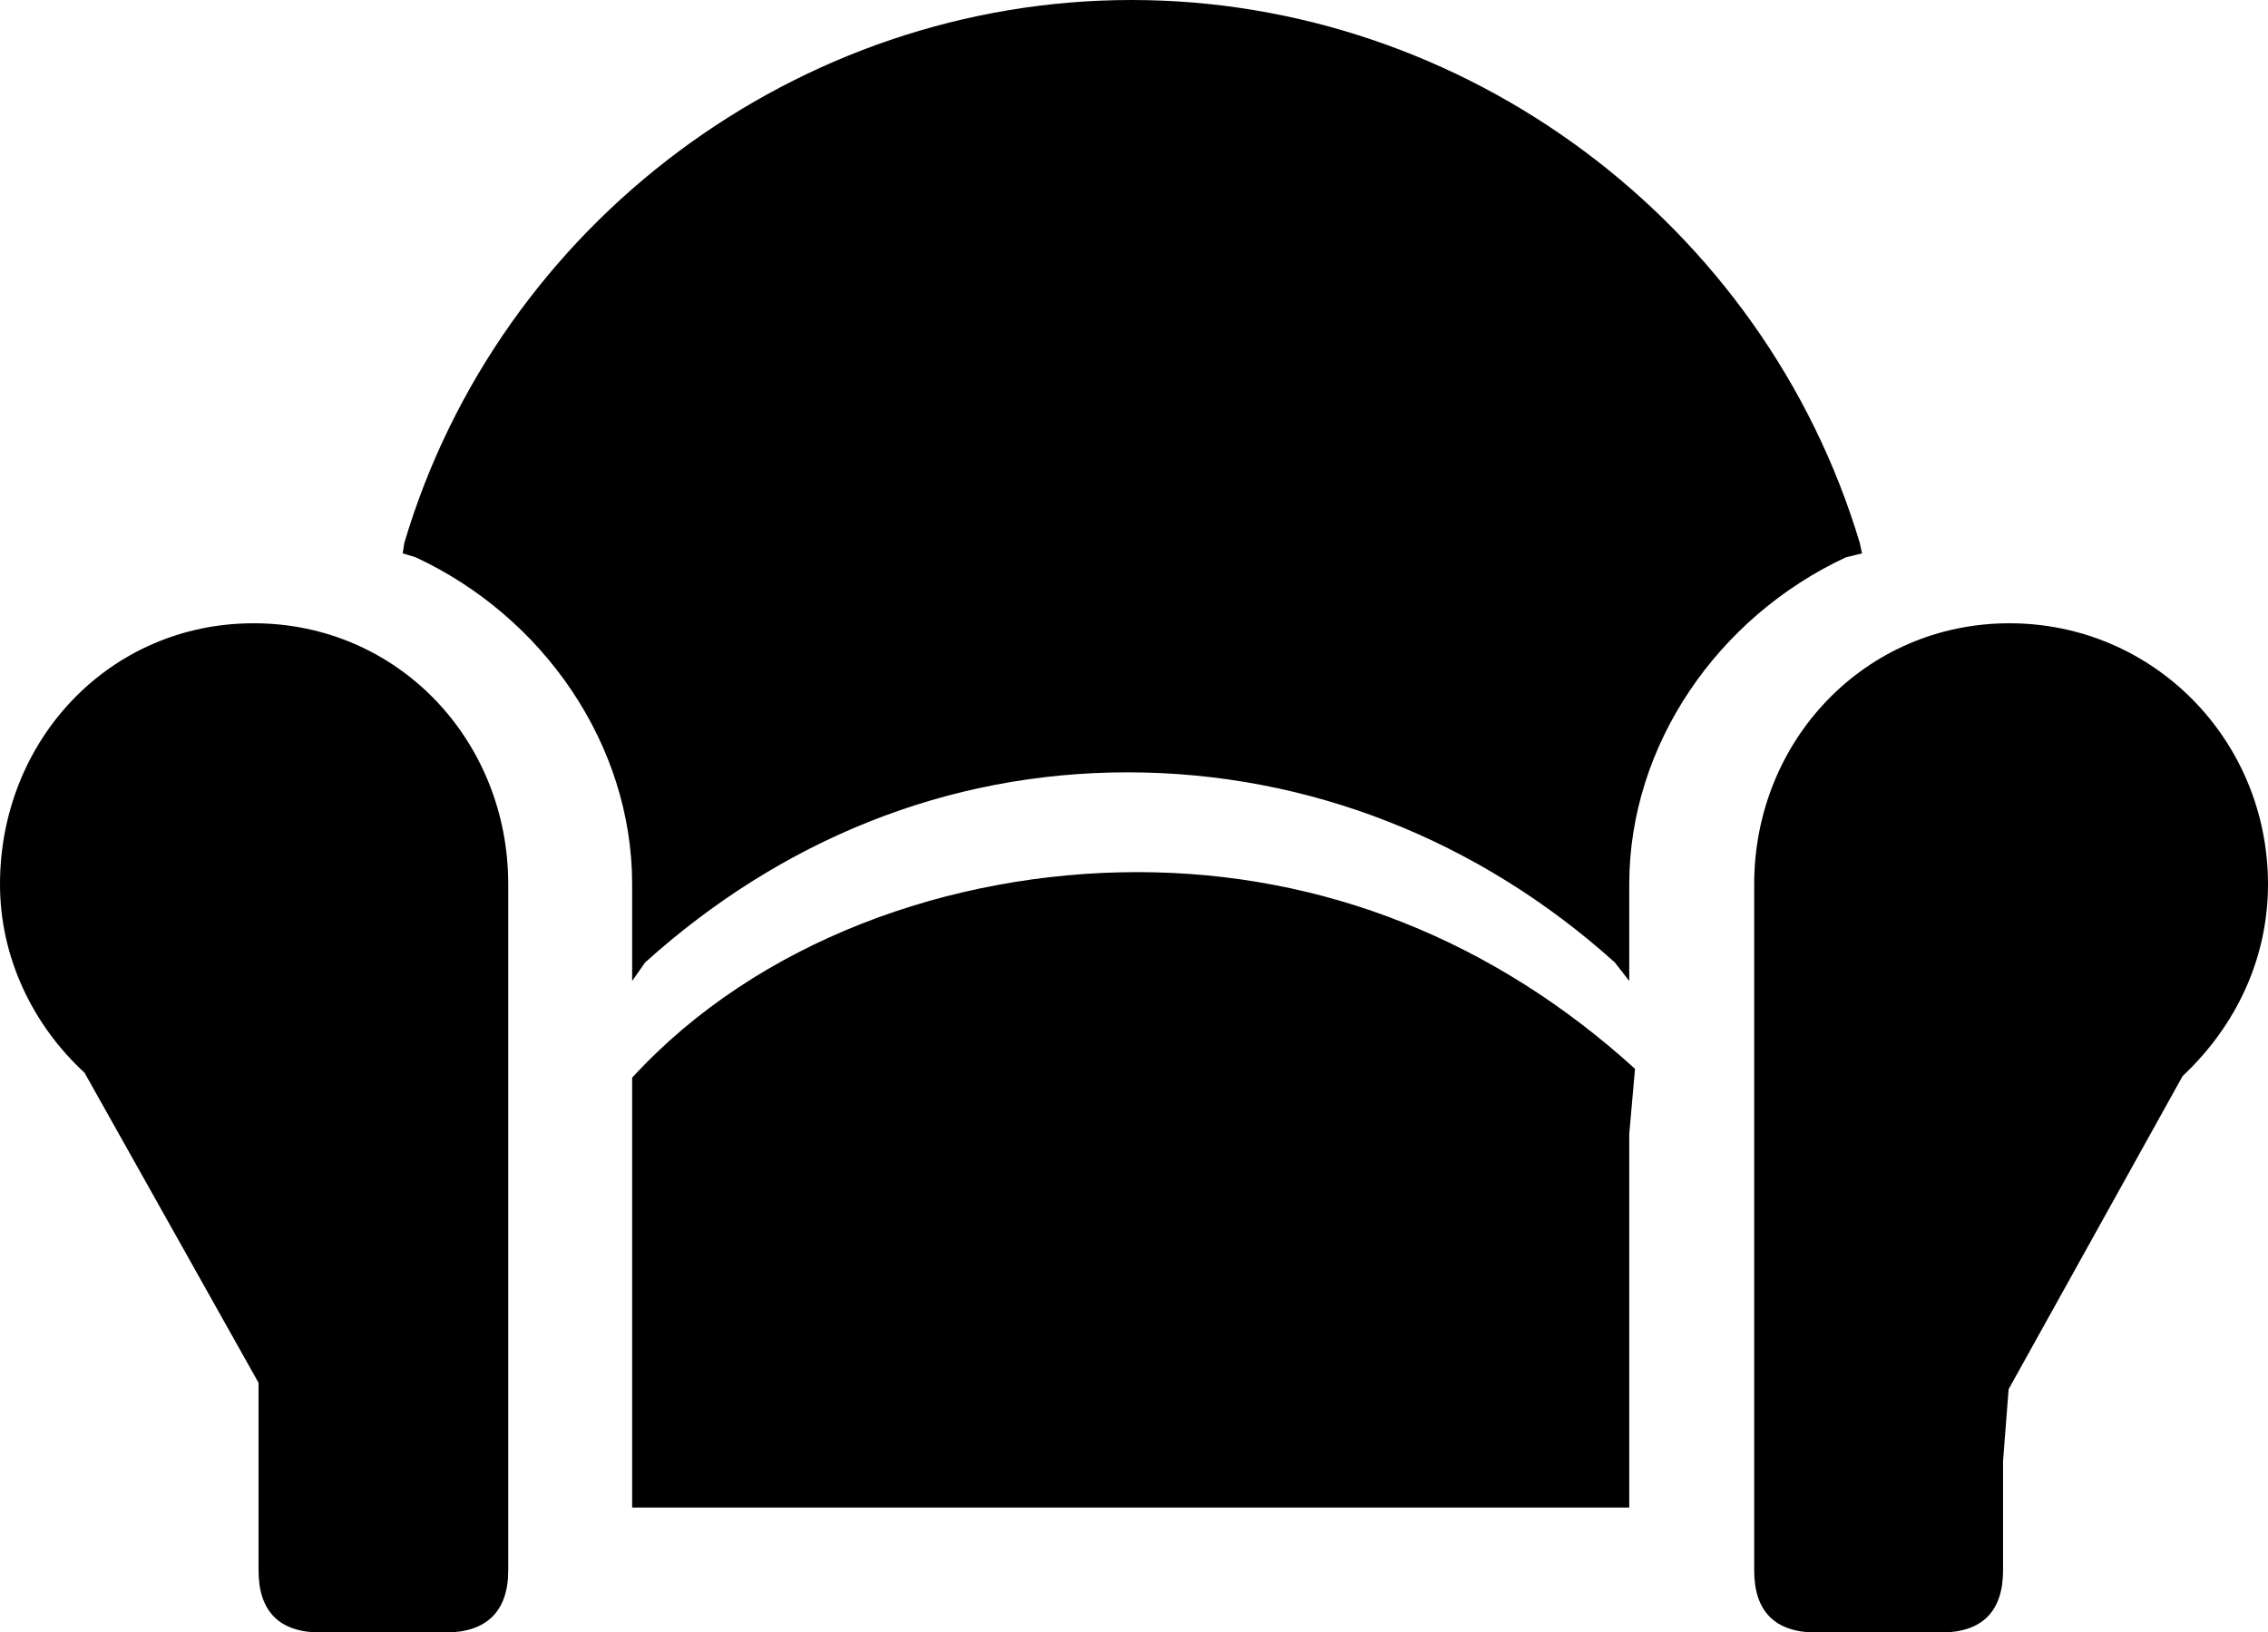 <?xml version="1.0" encoding="UTF-8"?>
<svg xmlns="http://www.w3.org/2000/svg" xmlns:xlink="http://www.w3.org/1999/xlink" width="11" height="7.917" viewBox="0 0 11 7.917">
<path fill-rule="nonzero" fill="rgb(0%, 0%, 0%)" fill-opacity="1" d="M 2.465 7.617 C 2.465 7.816 2.359 7.918 2.16 7.918 L 1.555 7.918 C 1.355 7.918 1.254 7.816 1.254 7.617 L 1.254 6.707 L 0.41 5.203 C 0.16 4.973 0 4.645 0 4.289 C 0 3.59 0.531 3.023 1.23 3.023 C 1.93 3.023 2.465 3.59 2.465 4.289 Z M 7.902 5.5 L 7.902 7.312 L 3.066 7.312 L 3.066 5.227 C 3.672 4.566 4.609 4.23 5.516 4.23 C 6.422 4.23 7.25 4.566 7.93 5.184 Z M 7.902 4.289 L 7.902 4.758 L 7.832 4.668 C 7.172 4.074 6.344 3.746 5.469 3.746 C 4.594 3.746 3.789 4.074 3.129 4.668 L 3.066 4.758 L 3.066 4.289 C 3.066 3.613 2.637 2.992 2.016 2.703 L 1.953 2.684 L 1.961 2.633 C 2.422 1.082 3.871 0 5.488 0 C 7.105 0 8.555 1.082 9.02 2.633 L 9.031 2.684 L 8.953 2.703 C 8.332 2.992 7.902 3.613 7.902 4.289 Z M 10.586 5.219 L 9.742 6.738 L 9.715 7.086 L 9.715 7.617 C 9.715 7.816 9.613 7.918 9.414 7.918 L 8.809 7.918 C 8.609 7.918 8.508 7.816 8.508 7.617 L 8.508 4.289 C 8.508 3.59 9.047 3.023 9.746 3.023 C 10.445 3.023 11 3.59 11 4.289 C 11 4.645 10.848 4.973 10.586 5.219 Z M 10.586 5.219 "/>
</svg>
